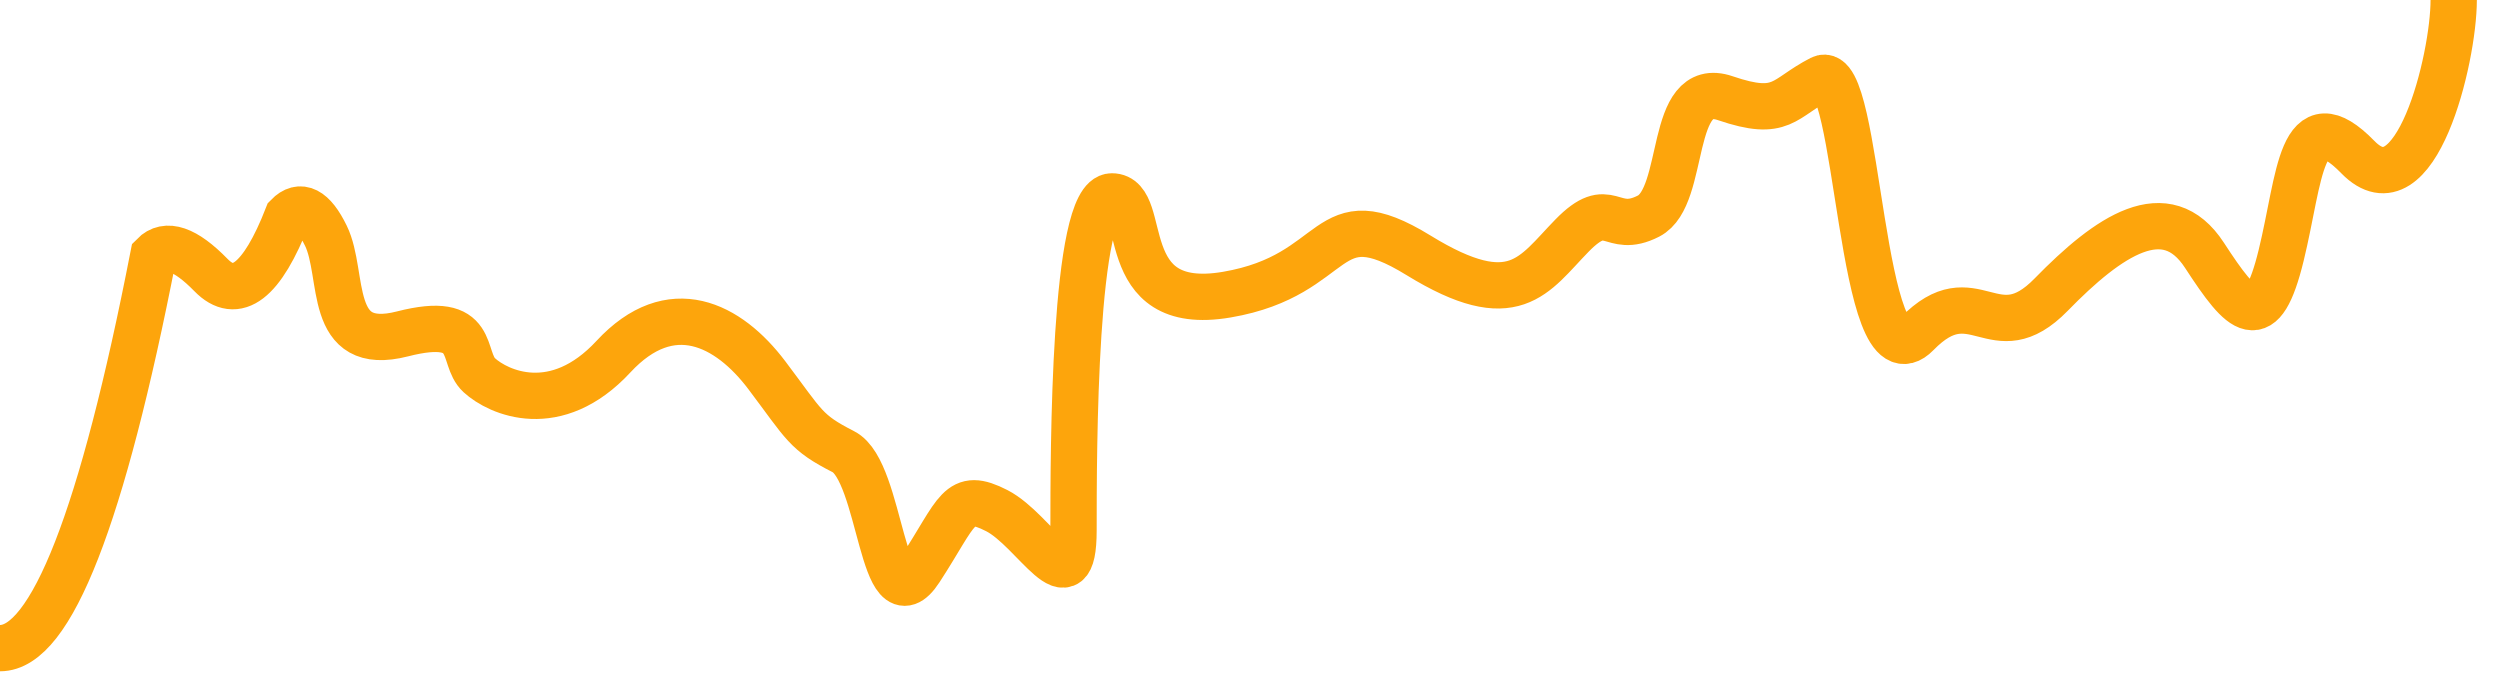 <svg xmlns="http://www.w3.org/2000/svg" width="54" height="15" viewBox="0 0 54 15">
    <path fill="none" fill-rule="nonzero" stroke="#fda50c" d="M0 14c1.104 0 2.208-2.828 3.313-8.485.276-.283.69-.141 1.242.424.552.566 1.104.142 1.656-1.272.276-.283.552-.142.828.424.414.848 0 2.545 1.656 2.121 1.657-.424 1.242.51 1.657.892.414.38 1.656.94 2.898-.4 1.242-1.34 2.484-.698 3.313.4.828 1.098.828 1.23 1.656 1.654.828.424.828 3.818 1.656 2.545.828-1.273.828-1.697 1.656-1.273.828.425 1.657 2.122 1.657.425 0-1.697 0-7.213.828-7.213s0 2.546 2.484 2.122c2.484-.425 2.07-2.122 4.14-.849s2.485.424 3.313-.424c.828-.849.828 0 1.656-.424.828-.425.414-2.97 1.657-2.546 1.242.424 1.242 0 2.07-.424.828-.424.828 6.788 2.07 5.515 1.242-1.273 1.657.424 2.899-.848 1.242-1.273 2.484-2.122 3.312-.849.828 1.273 1.242 1.697 1.656 0 .414-1.697.414-3.394 1.657-2.121C52.172 4.667 53 1.273 53 0"/>
</svg>
